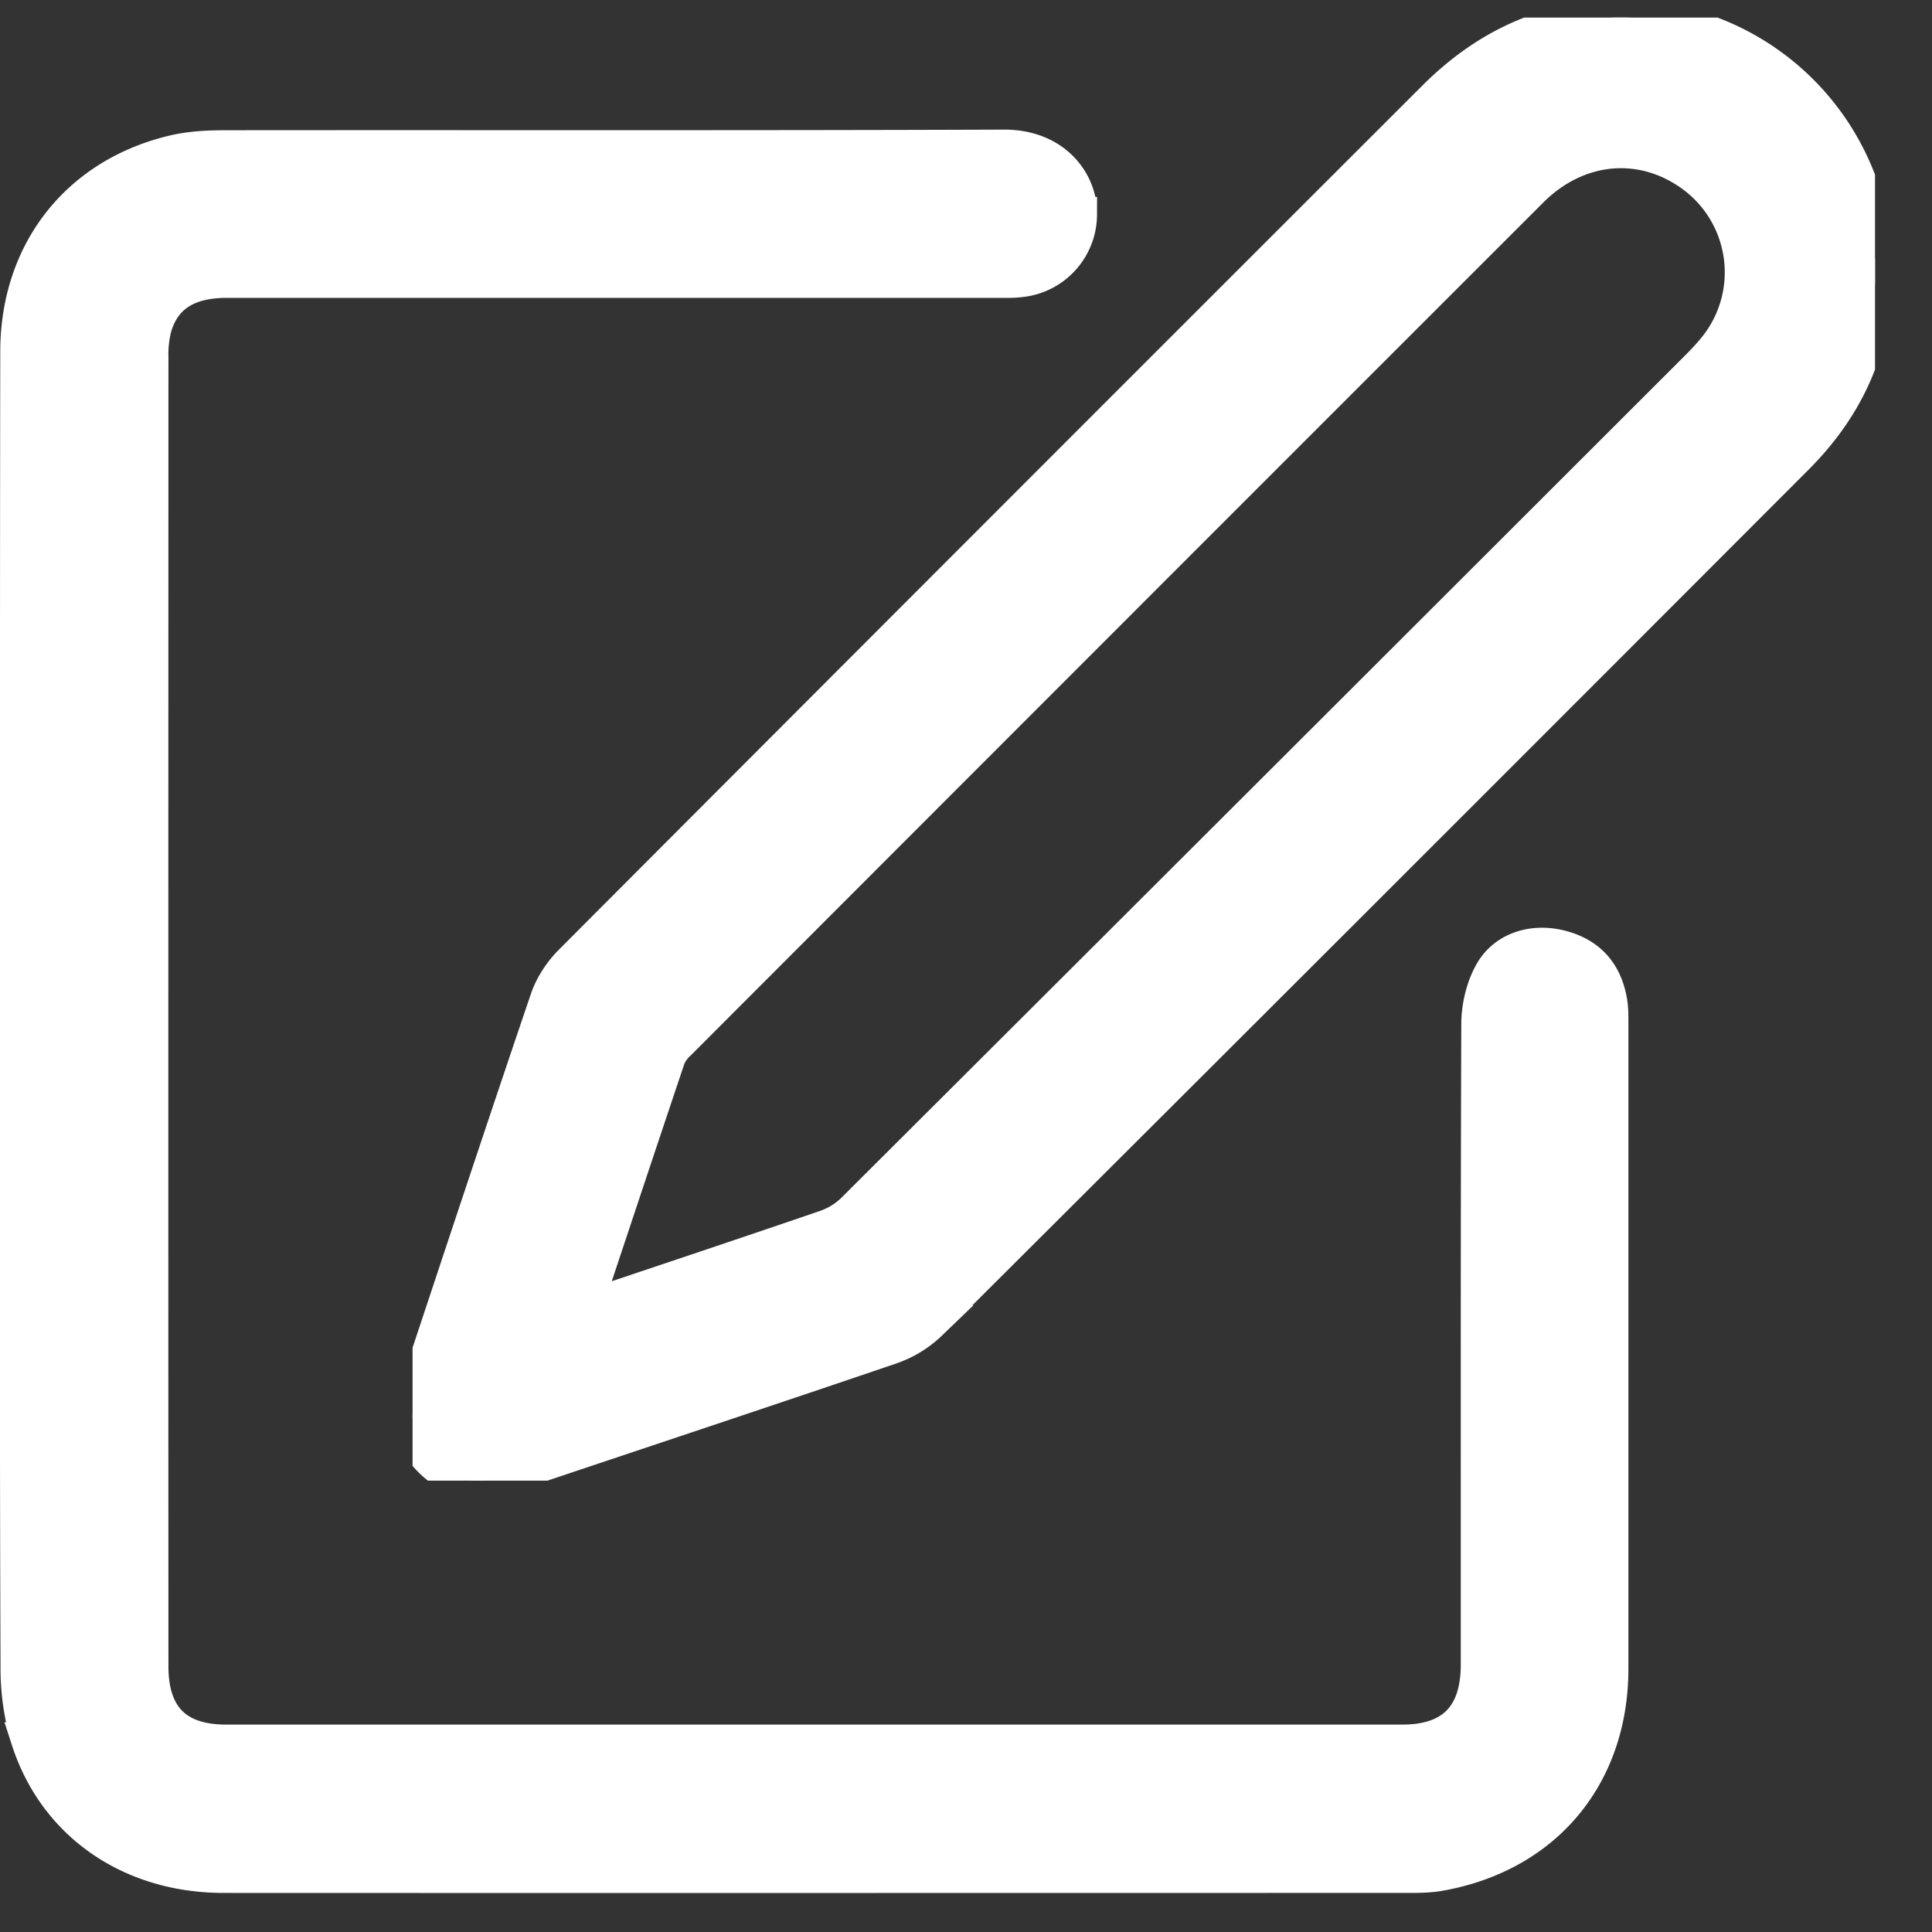 <svg width="22" height="22" xmlns:xlink="http://www.w3.org/1999/xlink" xmlns="http://www.w3.org/2000/svg"><rect width="100%" height="100%" fill="#333333" stroke="none"/><defs><clipPath id="b"><use xlink:href="#a"/></clipPath><path d="M0 0h16.653v16.66H0V0z" id="a"/></defs><path d="M.2 11.514C.2 9.01.199 6.506.203 4.003c.001-1.137.69-2.012 1.784-2.267.19-.044.391-.053.587-.053 2.953-.003 5.905.004 8.858-.007.59-.002.87.42.86.766a.748.748 0 01-.683.743c-.081.01-.165.007-.247.007H2.579c-.445 0-.72.175-.824.536a1.232 1.232 0 00-.037.34c-.001 4.969-.002 9.938 0 14.907 0 .573.285.862.852.863h13.401c.571 0 .862-.297.863-.879.001-2.433-.003-4.867.006-7.3.001-.194.051-.41.145-.577.15-.27.462-.365.764-.296.33.077.525.283.582.626.012.075.012.153.012.229v7.358c0 1.224-.756 2.126-1.959 2.336-.124.021-.253.02-.38.02-4.486 0-8.972.002-13.458 0-1.055 0-1.91-.585-2.22-1.544a2.813 2.813 0 01-.12-.844C.196 16.483.2 13.998.2 11.514" fill="#FFF" fill-rule="evenodd" stroke="#FFF" stroke-width=".4"/><path d="M4.698.2h16.653v16.66H4.698V.2z" fill="none"/><g clip-path="url(#b)" transform="translate(4.698 .2)"><path d="M1.952 14.707c.942-.317 1.847-.618 2.75-.928a.855.855 0 00.317-.193c3.205-3.195 6.407-6.394 9.609-9.593.08-.08.16-.165.23-.255a1.375 1.375 0 00-.266-1.937c-.58-.433-1.323-.37-1.857.163C9.498 5.2 6.262 8.437 3.028 11.675a.47.47 0 00-.12.167c-.316.94-.629 1.883-.956 2.865M13.794 0a2.89 2.89 0 012.837 3.267c-.084.69-.396 1.26-.876 1.74-3.285 3.29-6.572 6.576-9.865 9.857a1.209 1.209 0 01-.45.274c-1.454.495-2.912.978-4.368 1.467-.325.109-.617.064-.864-.182-.236-.235-.248-.52-.15-.816.49-1.476.978-2.952 1.478-4.423.053-.157.155-.312.273-.43 3.273-3.282 6.55-6.56 9.83-9.837.593-.593 1.302-.926 2.155-.917" fill="#FFF" fill-rule="evenodd" stroke="#FFF" stroke-width=".4"/></g></svg>